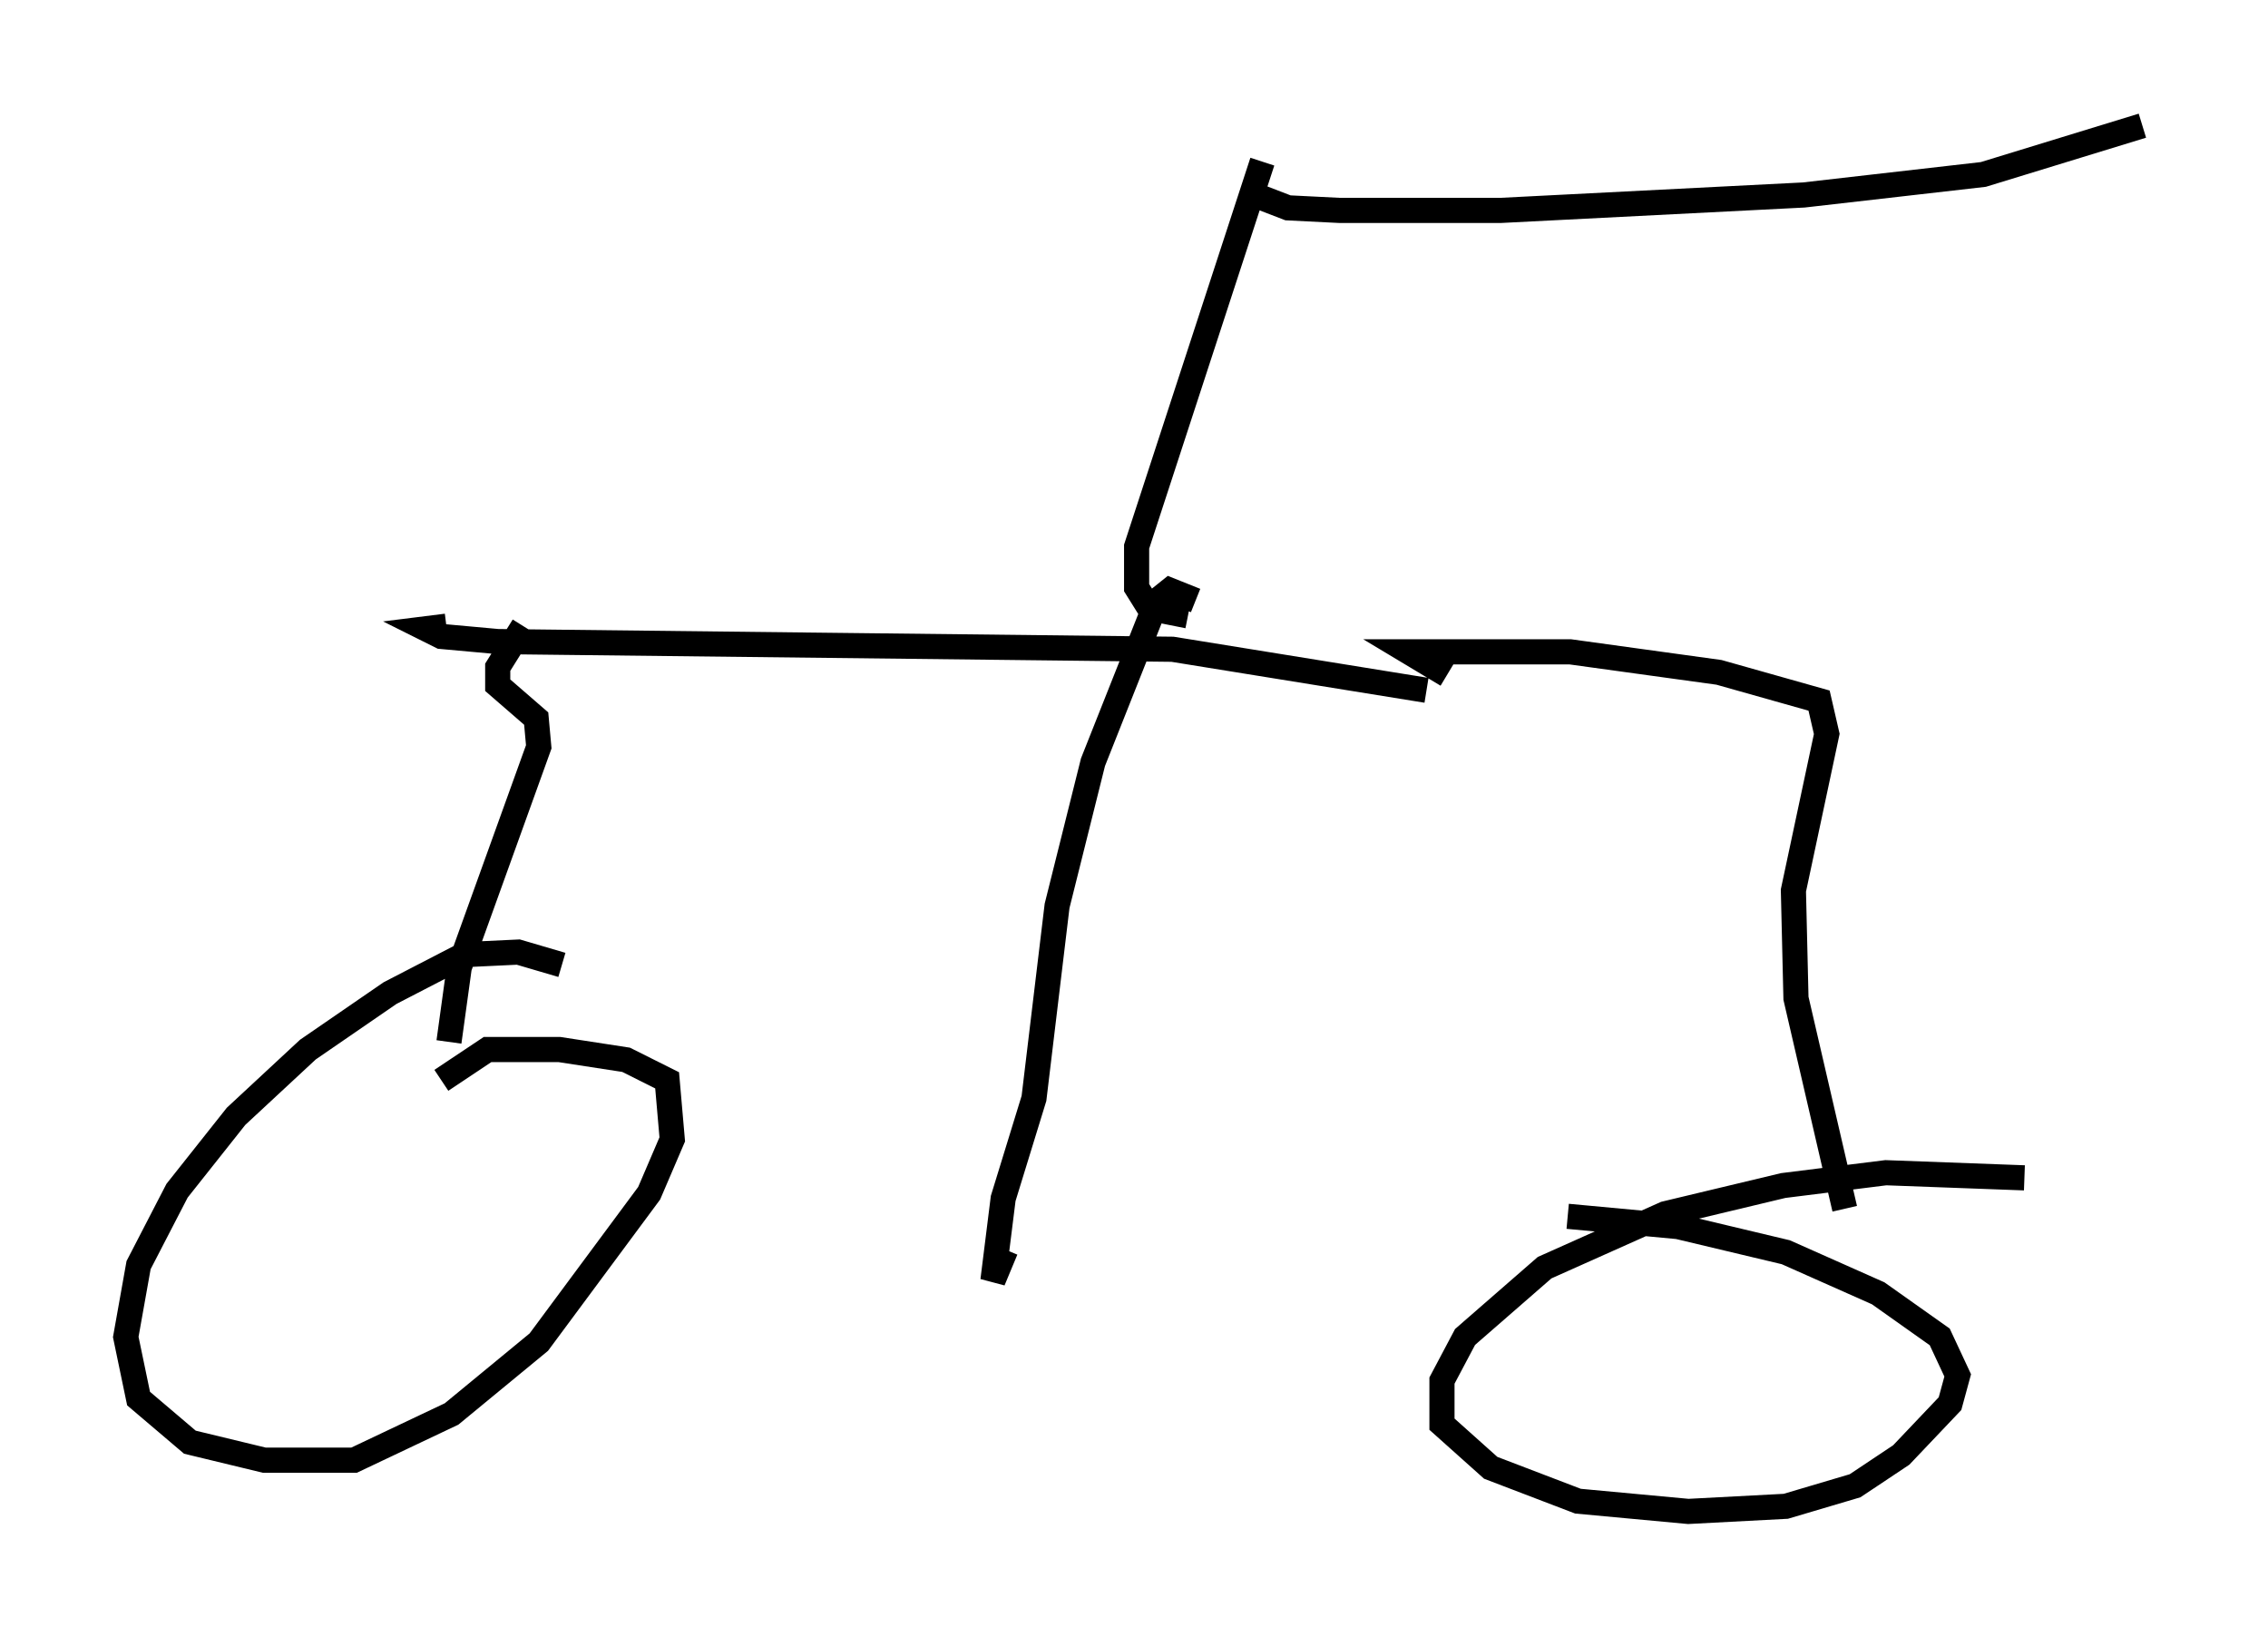 <?xml version="1.0" encoding="utf-8" ?>
<svg baseProfile="full" height="65.126" version="1.1" width="90.238" xmlns="http://www.w3.org/2000/svg" xmlns:ev="http://www.w3.org/2001/xml-events" xmlns:xlink="http://www.w3.org/1999/xlink"><defs /><rect fill="white" height="65.126" width="90.238" x="0" y="0" /><path d="M18.373, 41.955 m-0.51, -0.51 l0.408, -2.96 3.165, -8.779 l-0.102, -1.123 -1.531, -1.327 l0.0, -0.715 1.021, -1.633 m-3.063, 0.0 l-0.817, 0.102 0.613, 0.306 l2.246, 0.204 26.848, 0.306 l10.106, 1.633 m8.167, -0.306 l0.0, 0.0 m-7.35, -0.306 l-1.531, -0.919 6.431, 0.0 l5.921, 0.817 3.981, 1.123 l0.306, 1.327 -1.327, 6.227 l0.102, 4.288 1.94, 8.371 m-25.827, -24.194 l-1.021, -0.408 -0.51, 0.408 l-2.552, 6.431 -1.429, 5.717 l-0.919, 7.656 -1.225, 3.981 l-0.408, 3.267 0.51, -1.225 m7.248, -25.215 l-1.531, -0.306 -0.51, -0.817 l0.0, -1.633 5.002, -15.313 m-0.306, 1.327 l1.327, 0.51 2.042, 0.102 l6.431, 0.0 12.046, -0.613 l7.146, -0.817 6.329, -1.94 m-62.884, 33.382 l-1.735, -0.51 -2.144, 0.102 l-2.96, 1.531 -3.267, 2.246 l-2.858, 2.654 -2.348, 2.96 l-1.531, 2.96 -0.51, 2.858 l0.51, 2.45 2.042, 1.735 l2.96, 0.715 3.573, 0.0 l3.879, -1.838 3.471, -2.858 l4.39, -5.921 0.919, -2.144 l-0.204, -2.348 -1.633, -0.817 l-2.654, -0.408 -2.858, 0.0 l-1.838, 1.225 m62.986, 3.879 l-5.513, -0.204 -4.083, 0.51 l-4.696, 1.123 -4.798, 2.144 l-3.165, 2.756 -0.919, 1.735 l0.0, 1.735 1.94, 1.735 l3.471, 1.327 4.39, 0.408 l3.879, -0.204 2.756, -0.817 l1.838, -1.225 1.94, -2.042 l0.306, -1.123 -0.715, -1.531 l-2.45, -1.735 -3.675, -1.633 l-4.288, -1.021 -4.39, -0.408 " fill="none" stroke="black" stroke-width="1" /></svg>